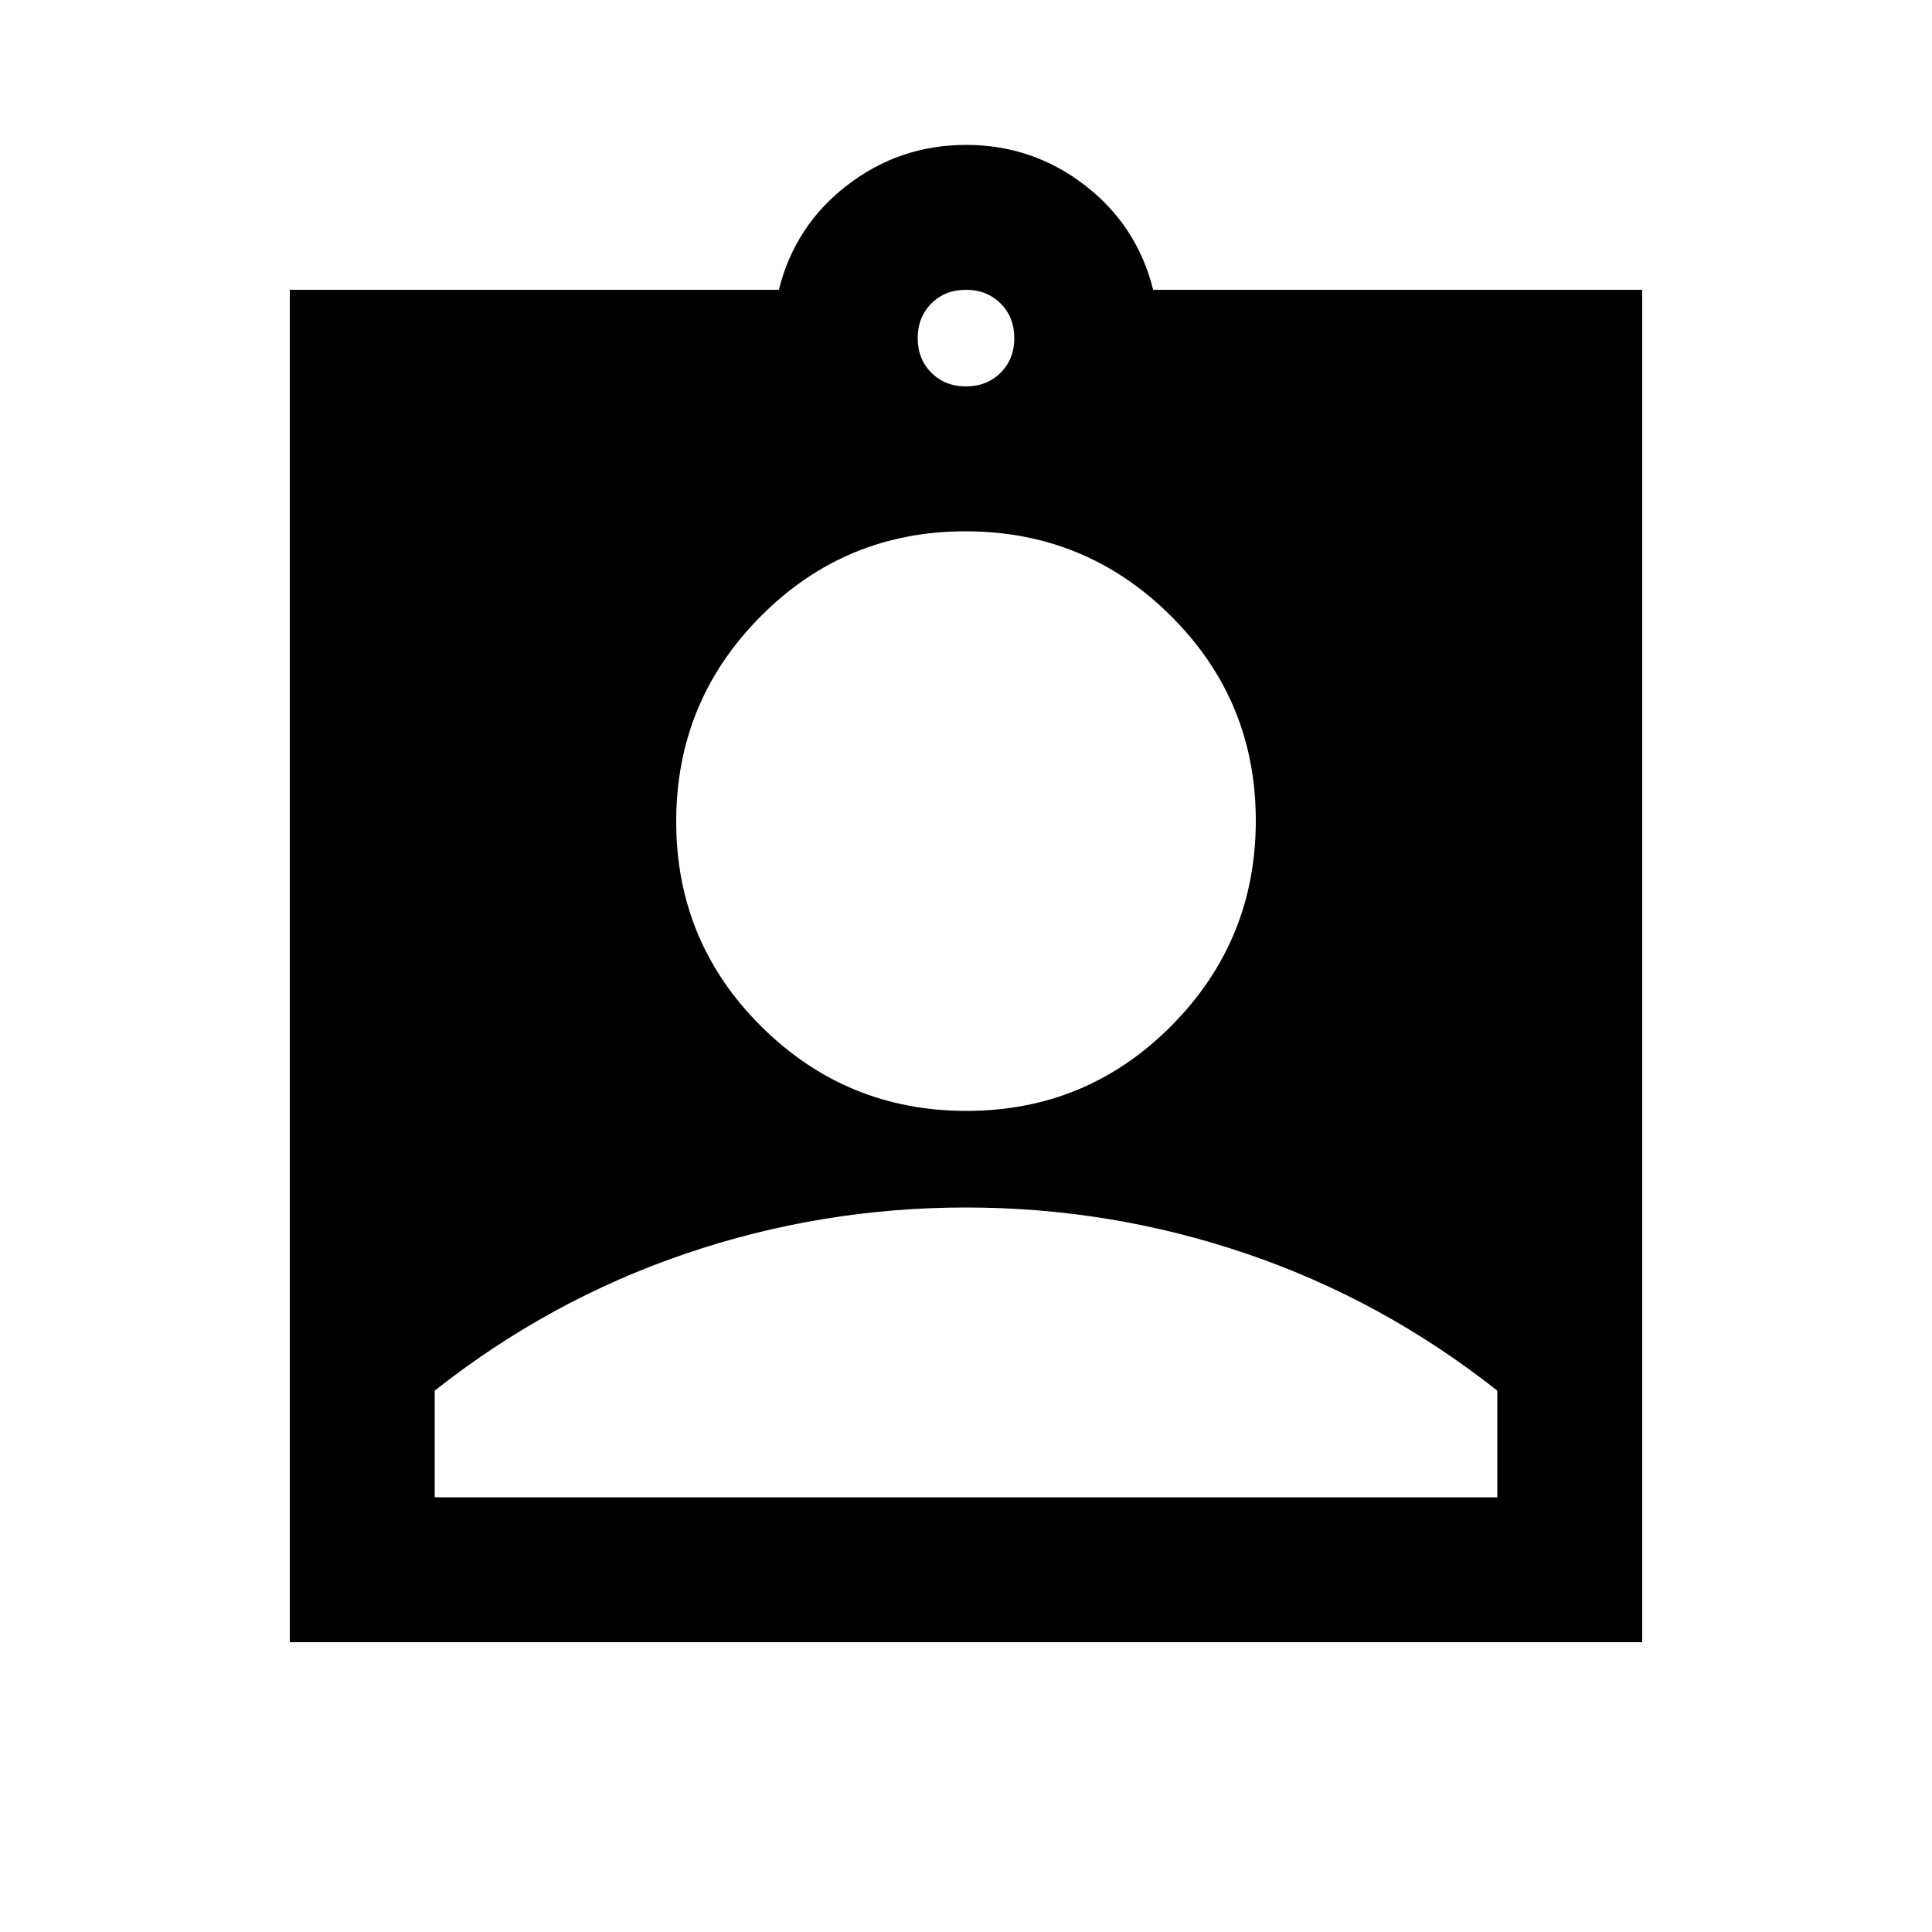<svg xmlns="http://www.w3.org/2000/svg" height="20" viewBox="0 -960 960 960" width="20"><path d="M144-144v-672h243q8-32 34.029-52 26.03-20 59-20Q513-888 539-868t34 52h243v672H144Zm336-624q10.4 0 17.2-6.8 6.8-6.8 6.8-17.2 0-10.4-6.8-17.2-6.8-6.8-17.2-6.8-10.4 0-17.2 6.8-6.8 6.8-6.8 17.2 0 10.4 6.8 17.2 6.8 6.8 17.2 6.8Zm.242 360Q540-408 582-450.242q42-42.243 42-102Q624-612 581.758-654q-42.243-42-102-42Q420-696 378-653.758q-42 42.243-42 102Q336-492 378.242-450q42.243 42 102 42ZM216-216h528v-53q-57-45-124.5-68T480-360q-72 0-139.5 23T216-269v53Z"/></svg>